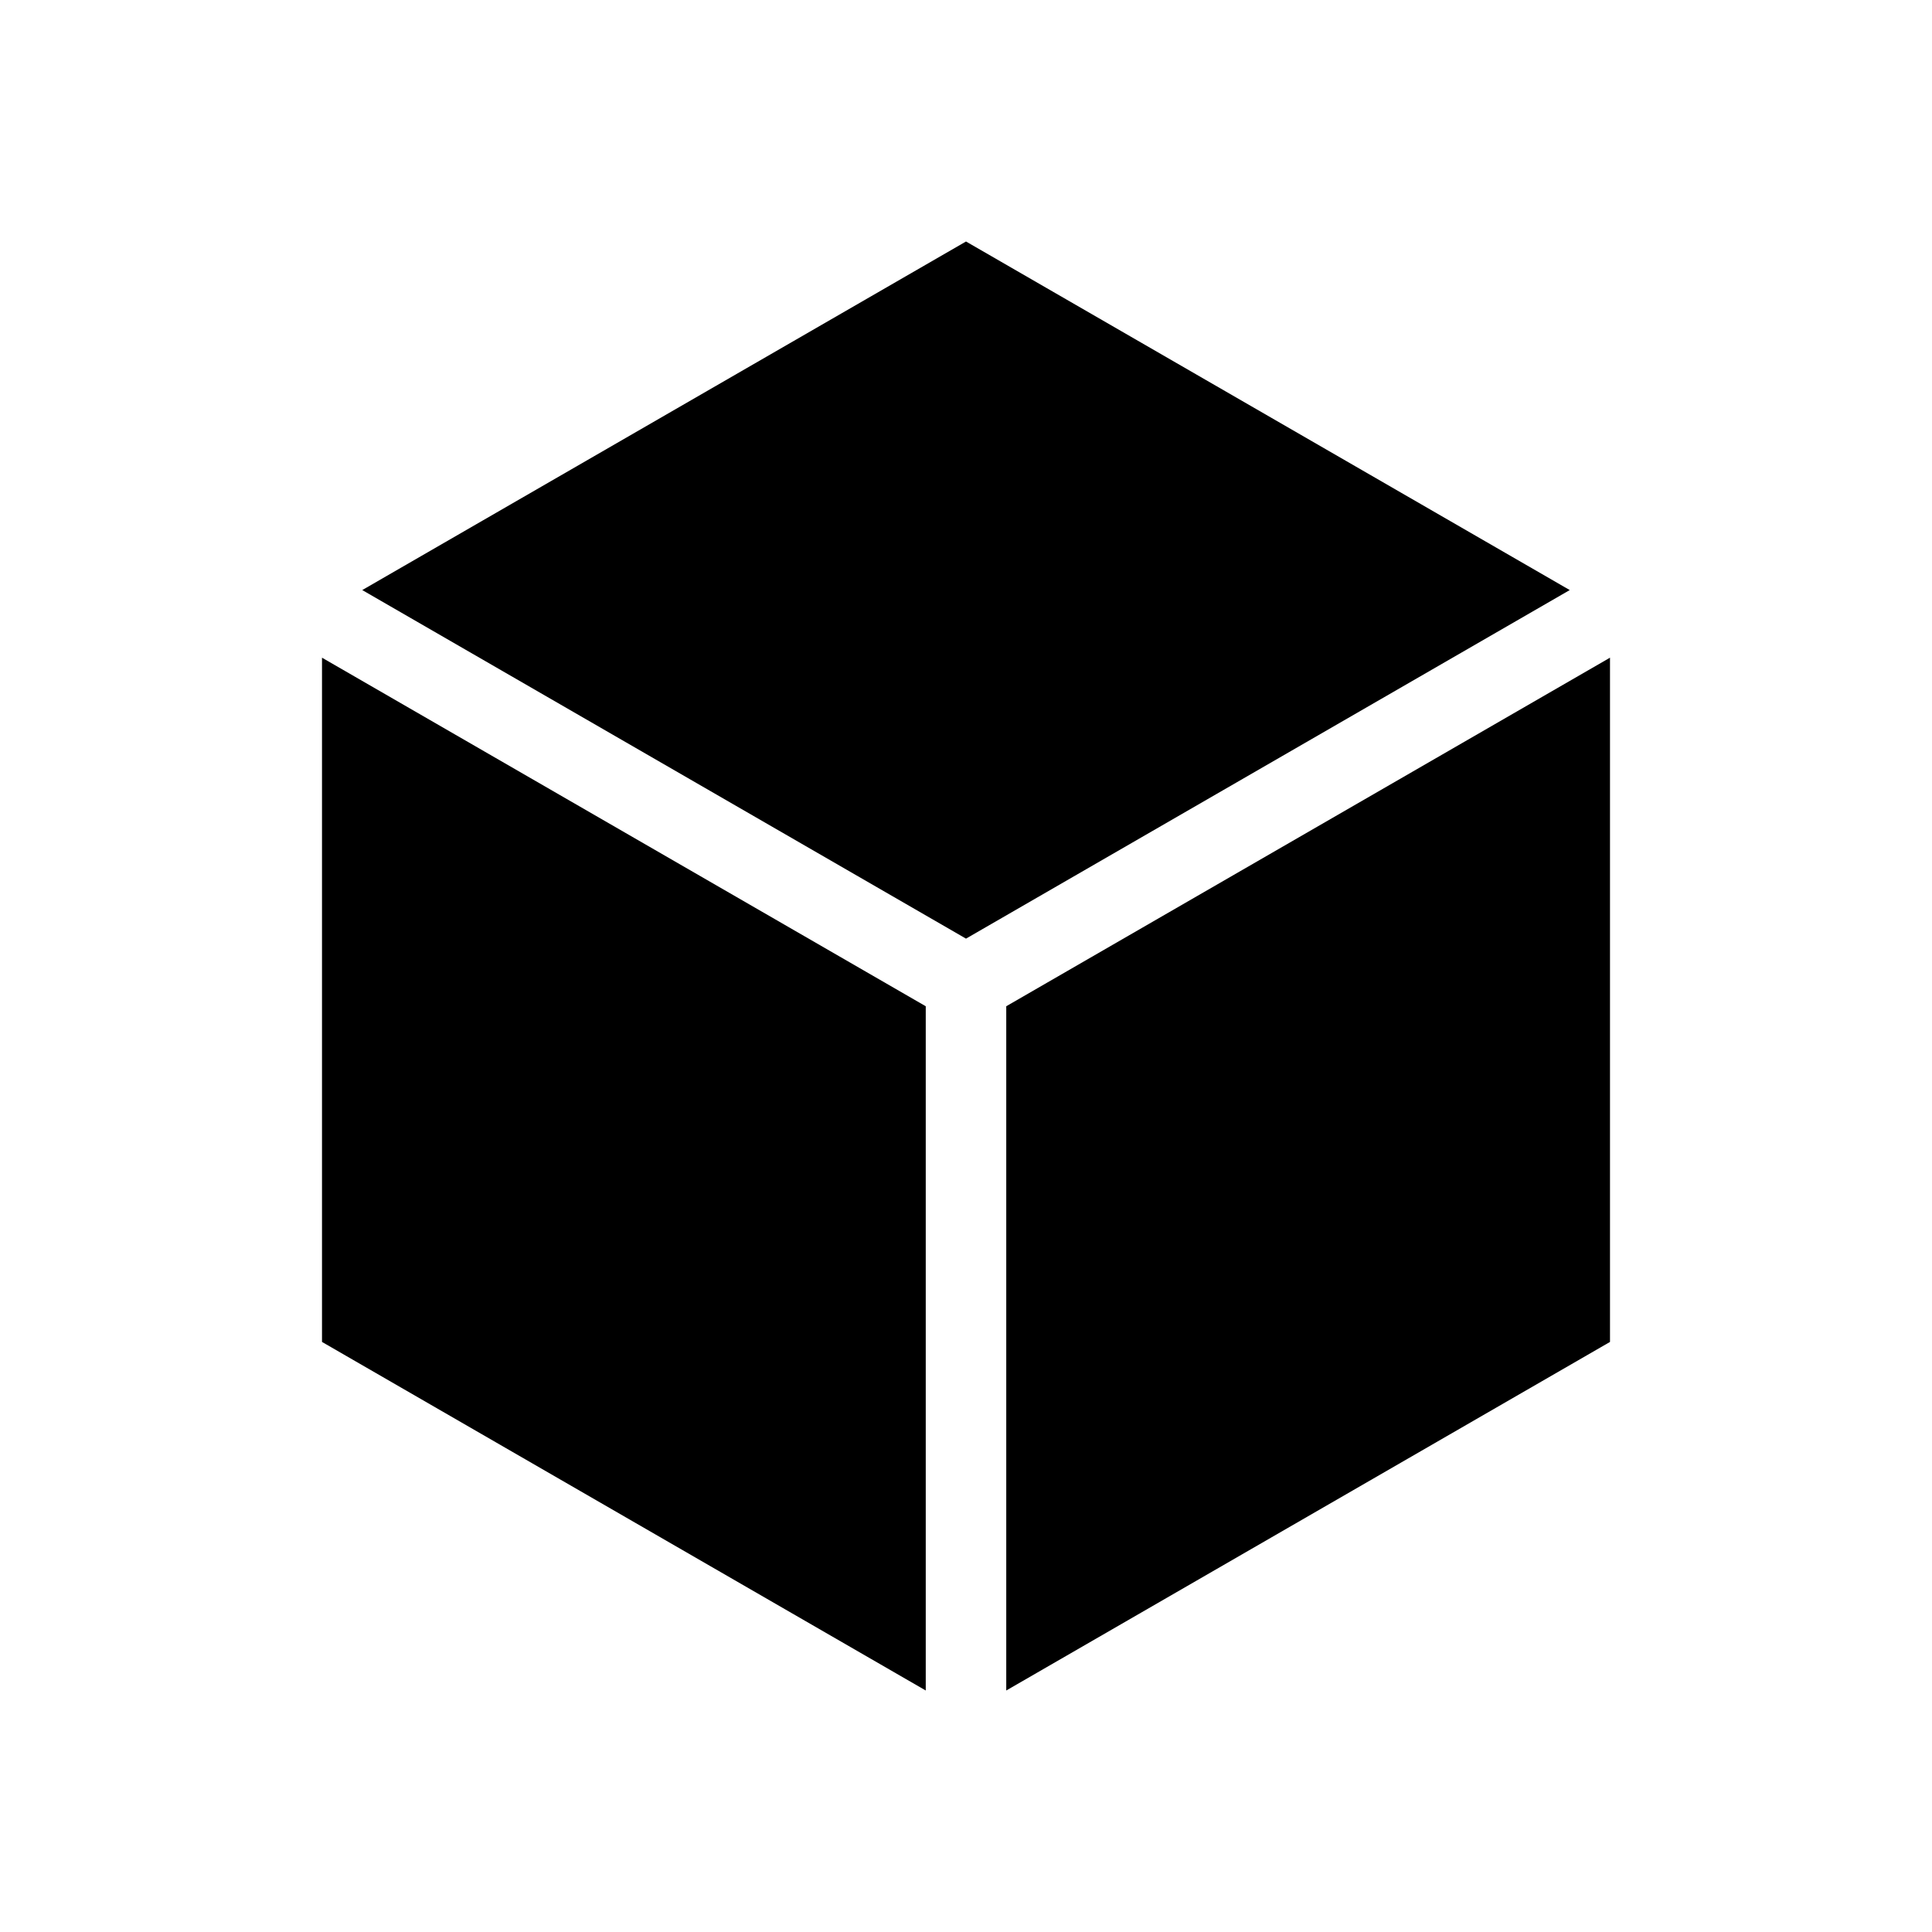 <svg id="Layer_1" data-name="Layer 1" xmlns="http://www.w3.org/2000/svg" viewBox="0 0 48 48"><polygon points="40 16.34 40 33.34 25 42 25 25 40 16.34"/><polygon points="23 25 23 42 8 33.34 8 16.34 23 25"/><polygon points="39 14.66 24 23.32 9 14.66 24 6 39 14.66"/></svg>
